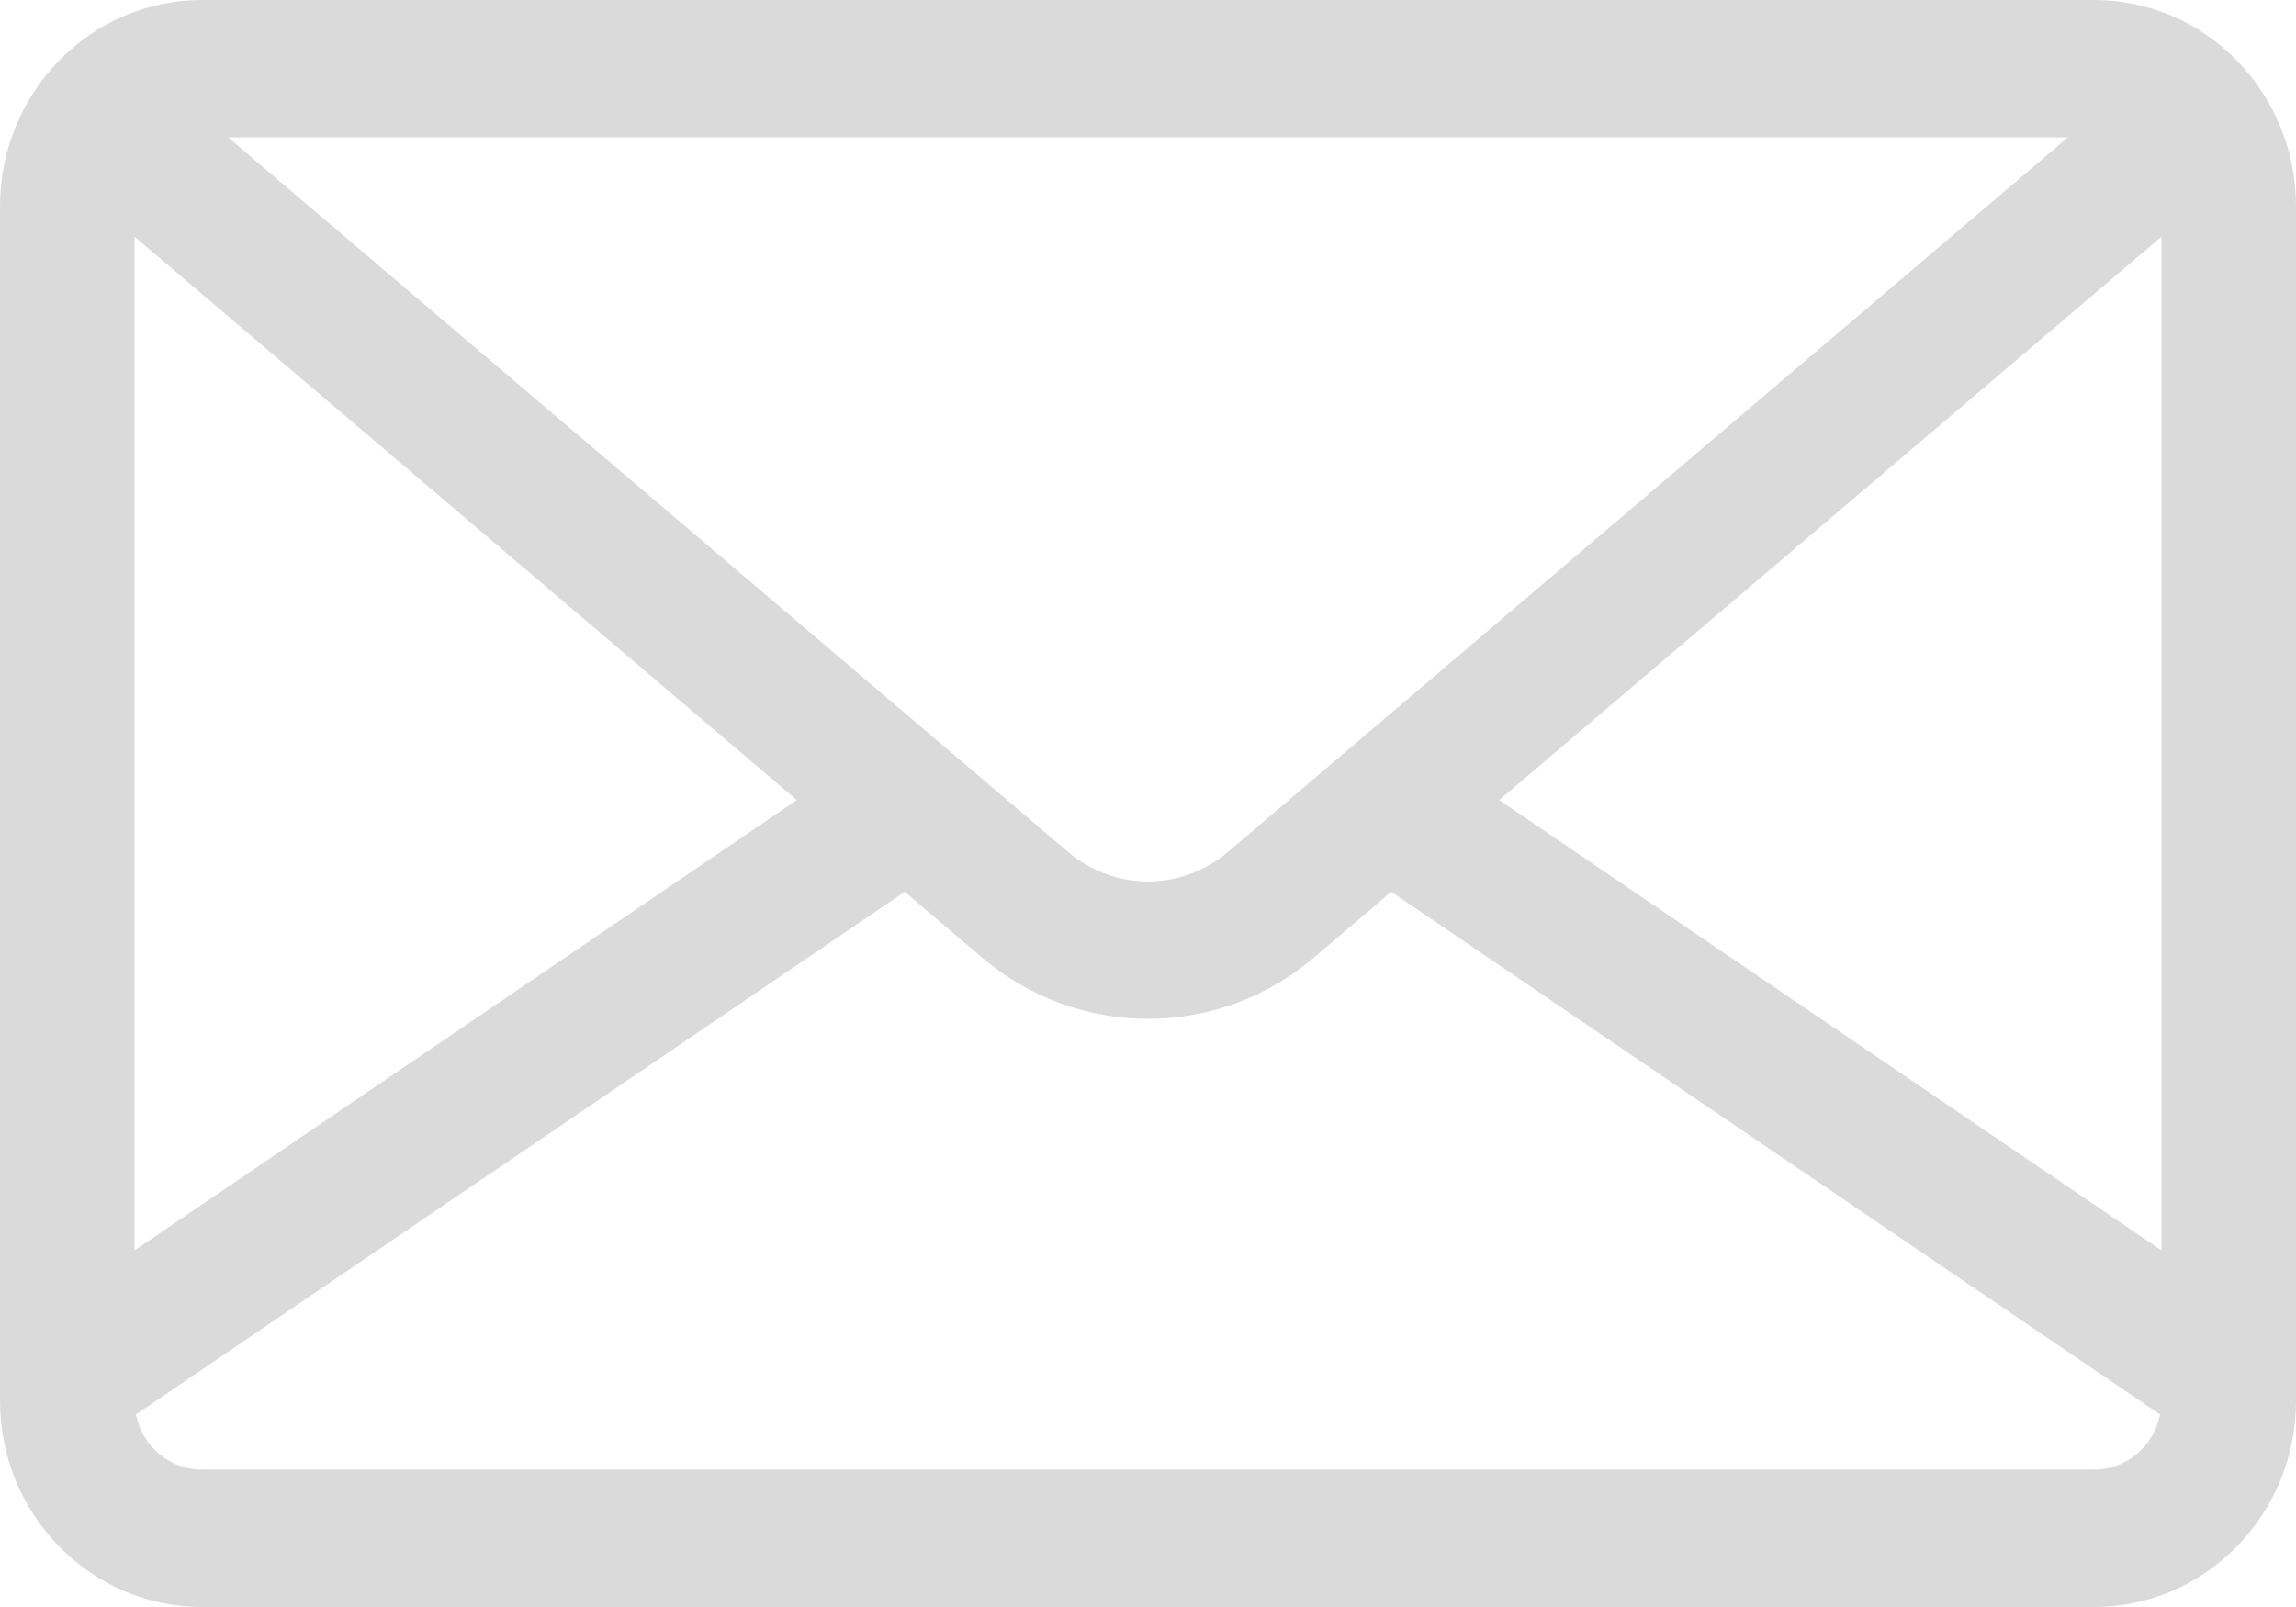 <svg width="20" height="14" viewBox="0 0 20 14" fill="none" xmlns="http://www.w3.org/2000/svg">
<path d="M18.242 0H1.758C0.789 0 0 0.806 0 1.796V12.204C0 13.194 0.789 14 1.758 14H18.242C19.211 14 20 13.194 20 12.204V1.796C20 0.806 19.211 0 18.242 0ZM18.013 1.197L17.778 1.397L10.697 7.421C10.293 7.765 9.707 7.765 9.303 7.421L2.222 1.397L1.987 1.197H18.013ZM1.172 2.062L6.941 6.97L1.172 10.893V2.062ZM18.242 12.803H1.758C1.475 12.803 1.238 12.596 1.184 12.323L7.881 7.769L8.553 8.341C8.972 8.698 9.486 8.876 10 8.876C10.514 8.876 11.028 8.698 11.447 8.341L12.119 7.769L18.816 12.323C18.762 12.597 18.525 12.803 18.242 12.803ZM18.828 10.893L13.059 6.97L18.828 2.062V10.893Z" fill="#DADADA"/>
</svg>
